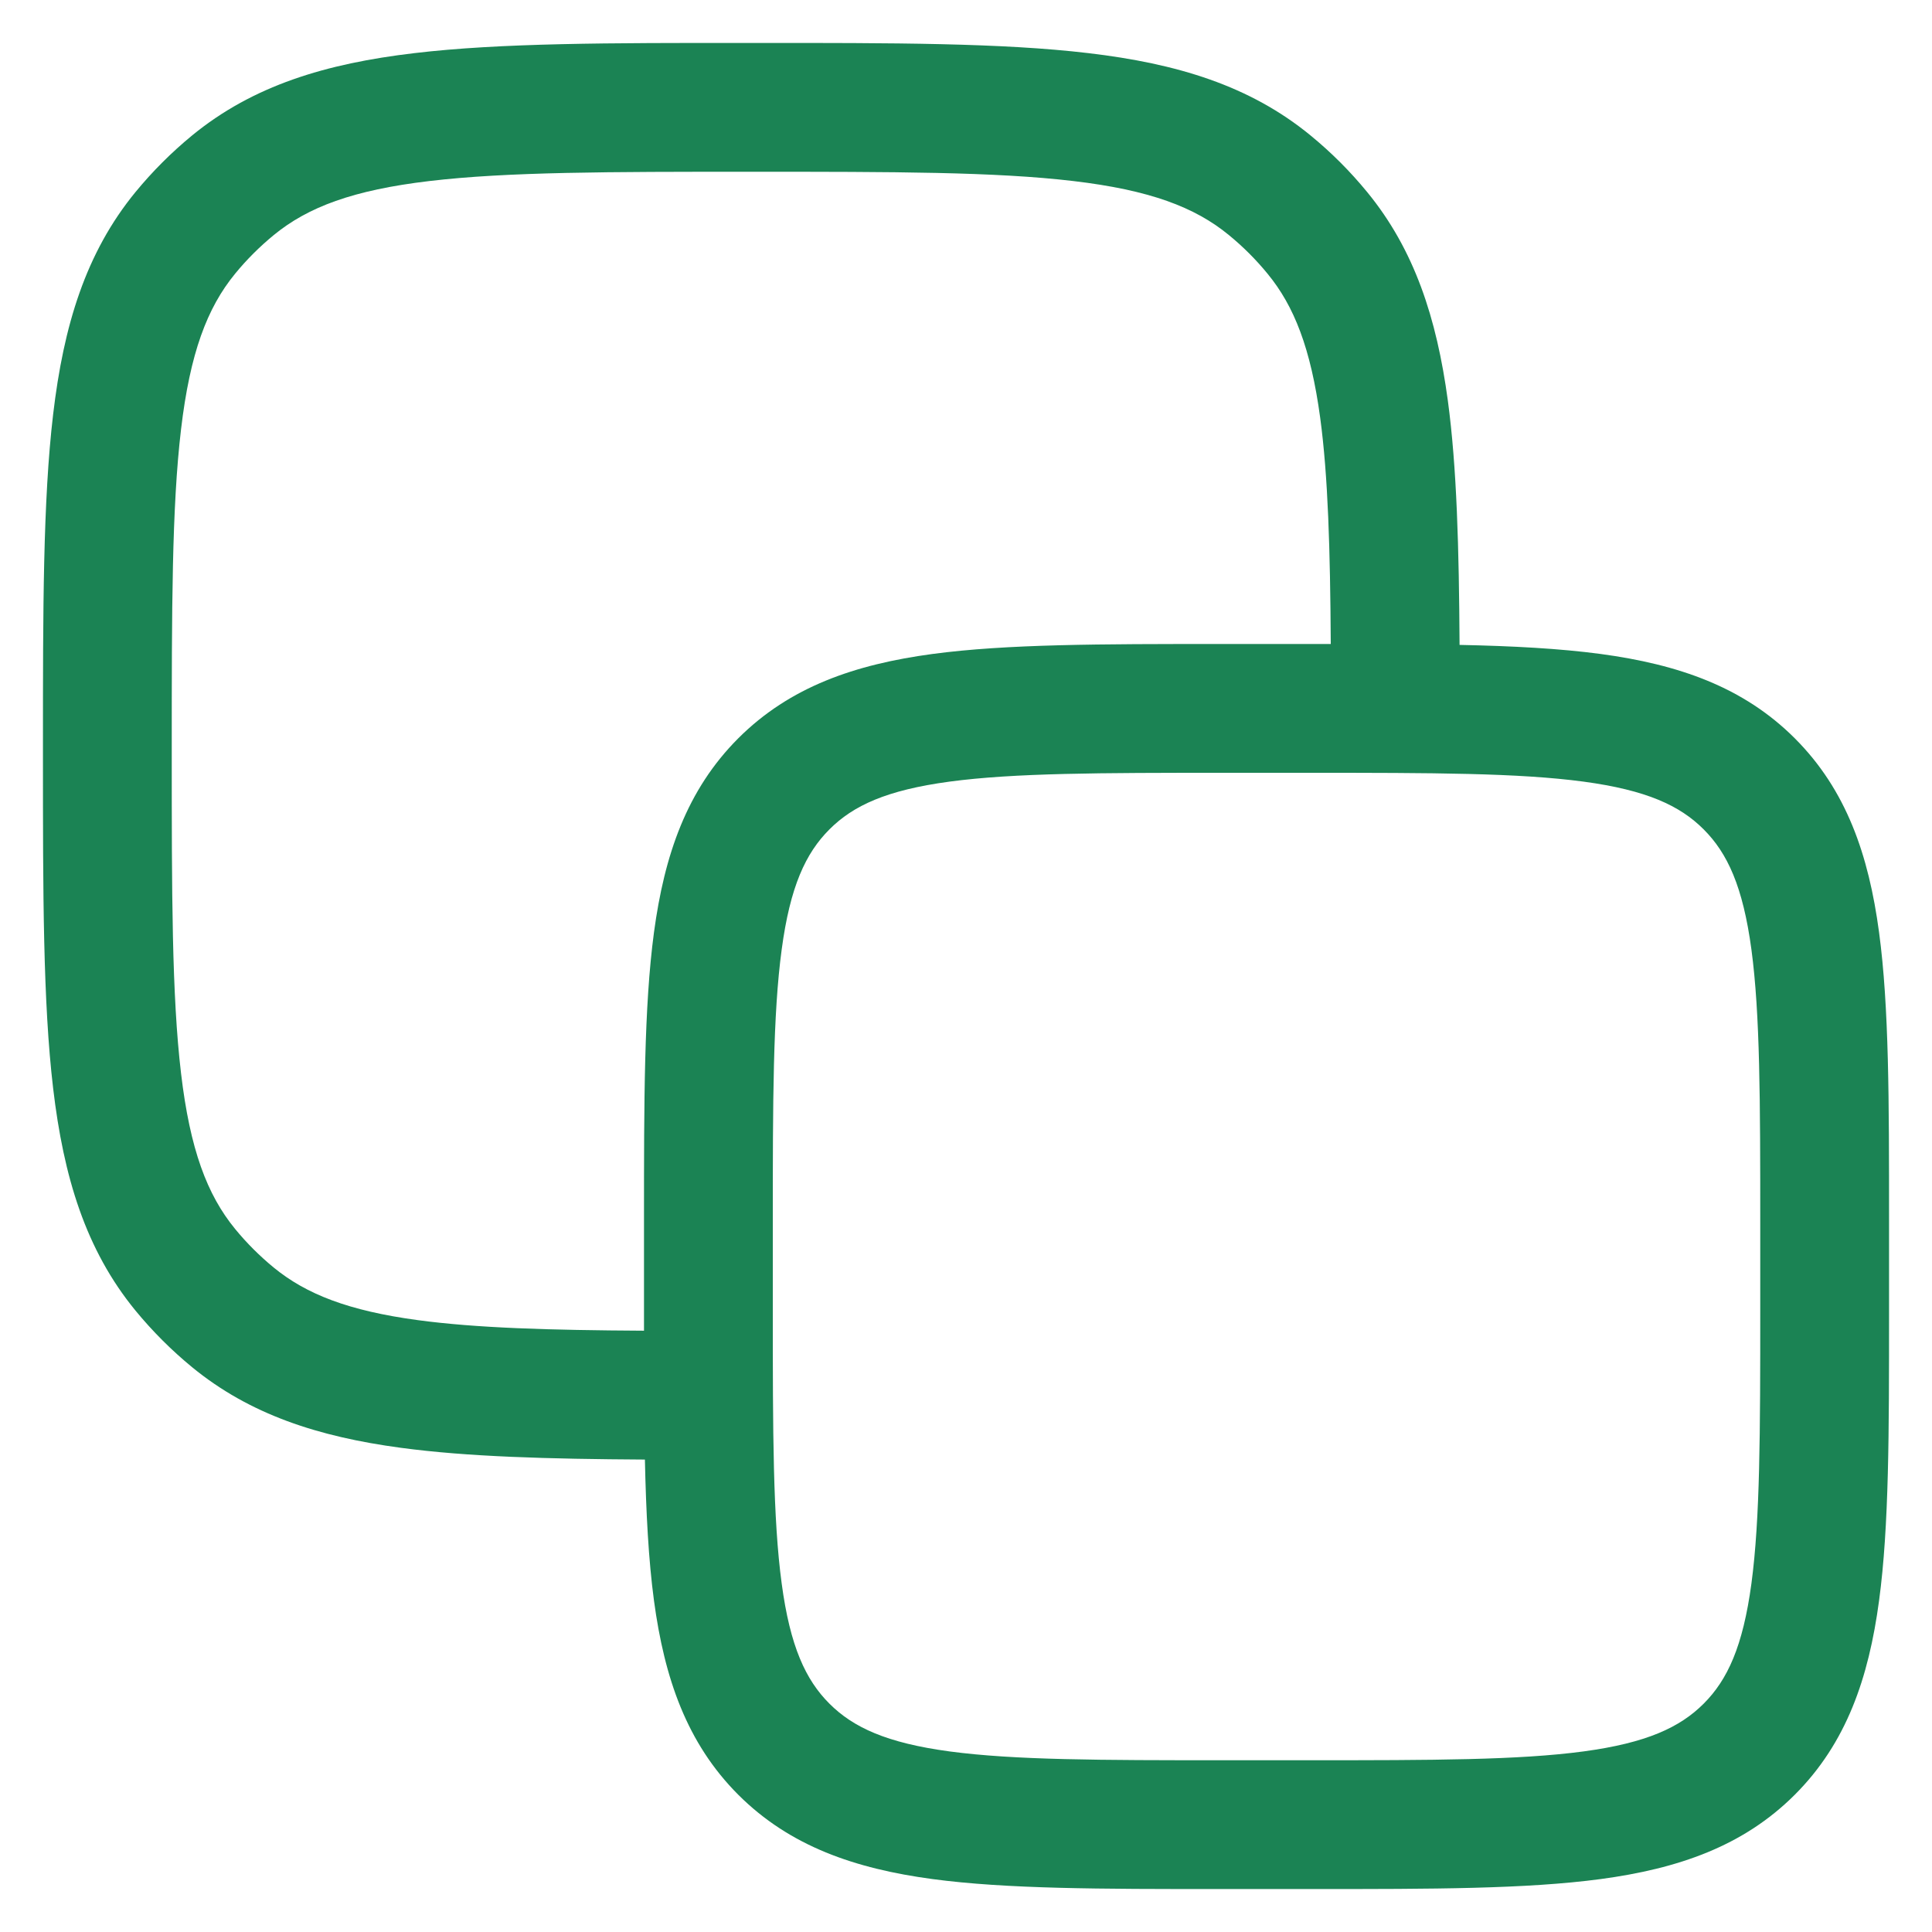 <svg width="30" height="30" viewBox="0 0 30 30" fill="none" xmlns="http://www.w3.org/2000/svg">
<path fill-rule="evenodd" clip-rule="evenodd" d="M11.732 0.667H11.601C9.465 0.666 7.773 0.666 6.434 0.825C5.059 0.987 3.928 1.328 2.982 2.104C2.662 2.367 2.368 2.661 2.104 2.982C1.329 3.927 0.987 5.059 0.825 6.434C0.667 7.772 0.667 9.465 0.667 11.601V11.732C0.667 13.868 0.667 15.56 0.825 16.899C0.987 18.274 1.329 19.406 2.104 20.351C2.368 20.672 2.662 20.966 2.982 21.229C3.878 21.964 4.941 22.309 6.221 22.481C7.259 22.621 8.509 22.655 10.014 22.664C10.032 23.493 10.07 24.221 10.155 24.855C10.317 26.056 10.662 27.066 11.464 27.869C12.267 28.671 13.278 29.016 14.478 29.178C15.634 29.333 17.104 29.333 18.927 29.333H20.407C22.23 29.333 23.7 29.333 24.856 29.178C26.056 29.016 27.066 28.671 27.869 27.869C28.672 27.066 29.017 26.056 29.178 24.855C29.334 23.7 29.333 22.23 29.333 20.406V18.927C29.333 17.103 29.334 15.633 29.178 14.477C29.017 13.277 28.672 12.267 27.869 11.464C27.066 10.662 26.056 10.317 24.856 10.155C24.222 10.07 23.493 10.031 22.664 10.014C22.655 8.509 22.622 7.259 22.482 6.22C22.309 4.941 21.964 3.878 21.229 2.982C20.966 2.661 20.672 2.367 20.351 2.104C19.406 1.328 18.274 0.987 16.9 0.825C15.561 0.666 13.868 0.666 11.732 0.667ZM20.664 10C20.655 8.52 20.622 7.393 20.5 6.488C20.354 5.41 20.096 4.753 19.683 4.251C19.503 4.031 19.302 3.83 19.082 3.65C18.553 3.215 17.851 2.951 16.665 2.811C15.457 2.668 13.883 2.667 11.667 2.667C9.451 2.667 7.876 2.668 6.669 2.811C5.483 2.951 4.781 3.215 4.251 3.65C4.032 3.83 3.83 4.031 3.65 4.251C3.216 4.781 2.951 5.482 2.811 6.668C2.668 7.876 2.667 9.45 2.667 11.666C2.667 13.883 2.668 15.457 2.811 16.665C2.951 17.851 3.216 18.552 3.65 19.082C3.83 19.302 4.032 19.503 4.251 19.683C4.754 20.095 5.411 20.354 6.488 20.499C7.393 20.621 8.52 20.655 10 20.663C10 20.578 10 20.493 10 20.406V18.927C10 17.103 10 15.633 10.155 14.477C10.317 13.277 10.662 12.267 11.464 11.464C12.267 10.662 13.278 10.317 14.478 10.155C15.634 10 17.104 10 18.927 10H20.407C20.493 10 20.579 10 20.664 10ZM12.879 12.879C13.248 12.509 13.766 12.269 14.744 12.137C15.751 12.002 17.086 12 19 12H20.333C22.247 12 23.582 12.002 24.589 12.137C25.568 12.269 26.086 12.509 26.455 12.879C26.824 13.248 27.064 13.766 27.196 14.744C27.331 15.751 27.333 17.086 27.333 19V20.333C27.333 22.247 27.331 23.582 27.196 24.589C27.064 25.567 26.824 26.085 26.455 26.454C26.086 26.823 25.568 27.064 24.589 27.196C23.582 27.331 22.247 27.333 20.333 27.333H19C17.086 27.333 15.751 27.331 14.744 27.196C13.766 27.064 13.248 26.823 12.879 26.454C12.51 26.085 12.269 25.567 12.138 24.589C12.002 23.582 12 22.247 12 20.333V19C12 17.086 12.002 15.751 12.138 14.744C12.269 13.766 12.51 13.248 12.879 12.879Z" fill="#1B8354"/>
</svg>
